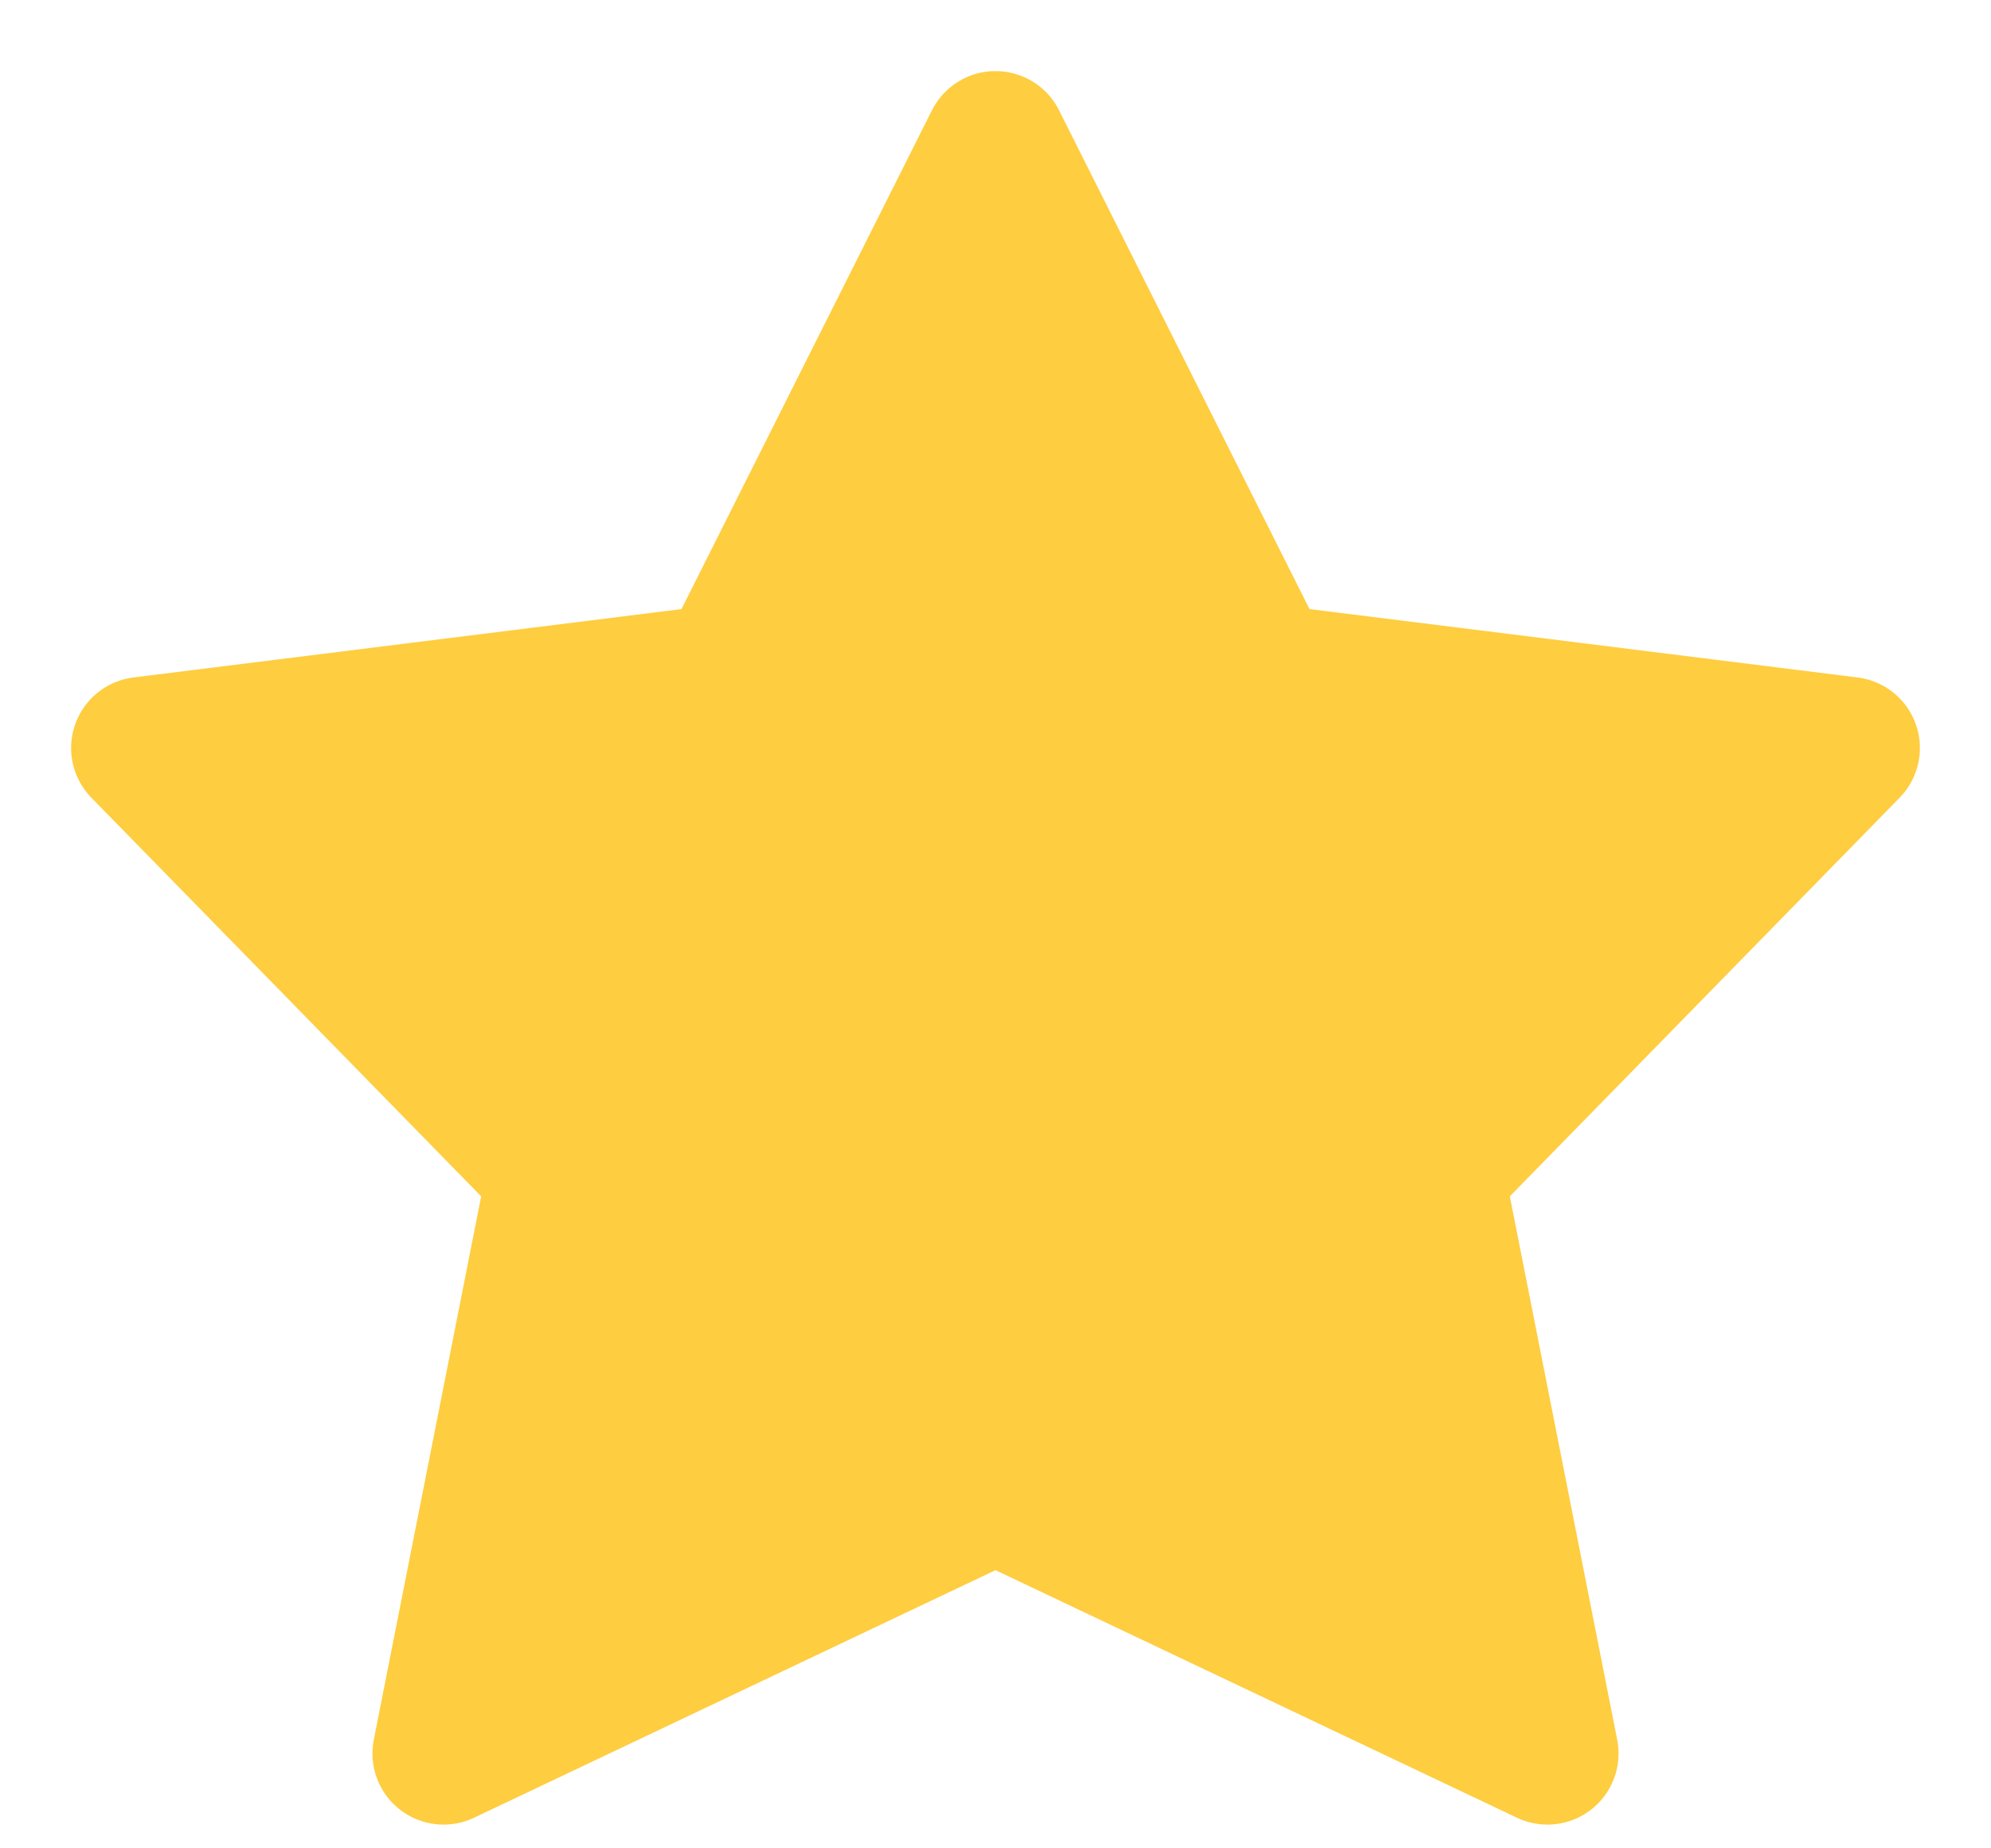 <svg width="14" height="13" viewBox="0 0 14 13" fill="none" xmlns="http://www.w3.org/2000/svg">
<path d="M7 10.49L3.119 12.333L3.925 8.253L1 5.261L5.119 4.747L7 1L8.881 4.747L13 5.261L10.075 8.253L10.881 12.333L7 10.49Z" fill="#FECD40" stroke="#FECD40" stroke-linecap="round" stroke-linejoin="round"/>
</svg>
